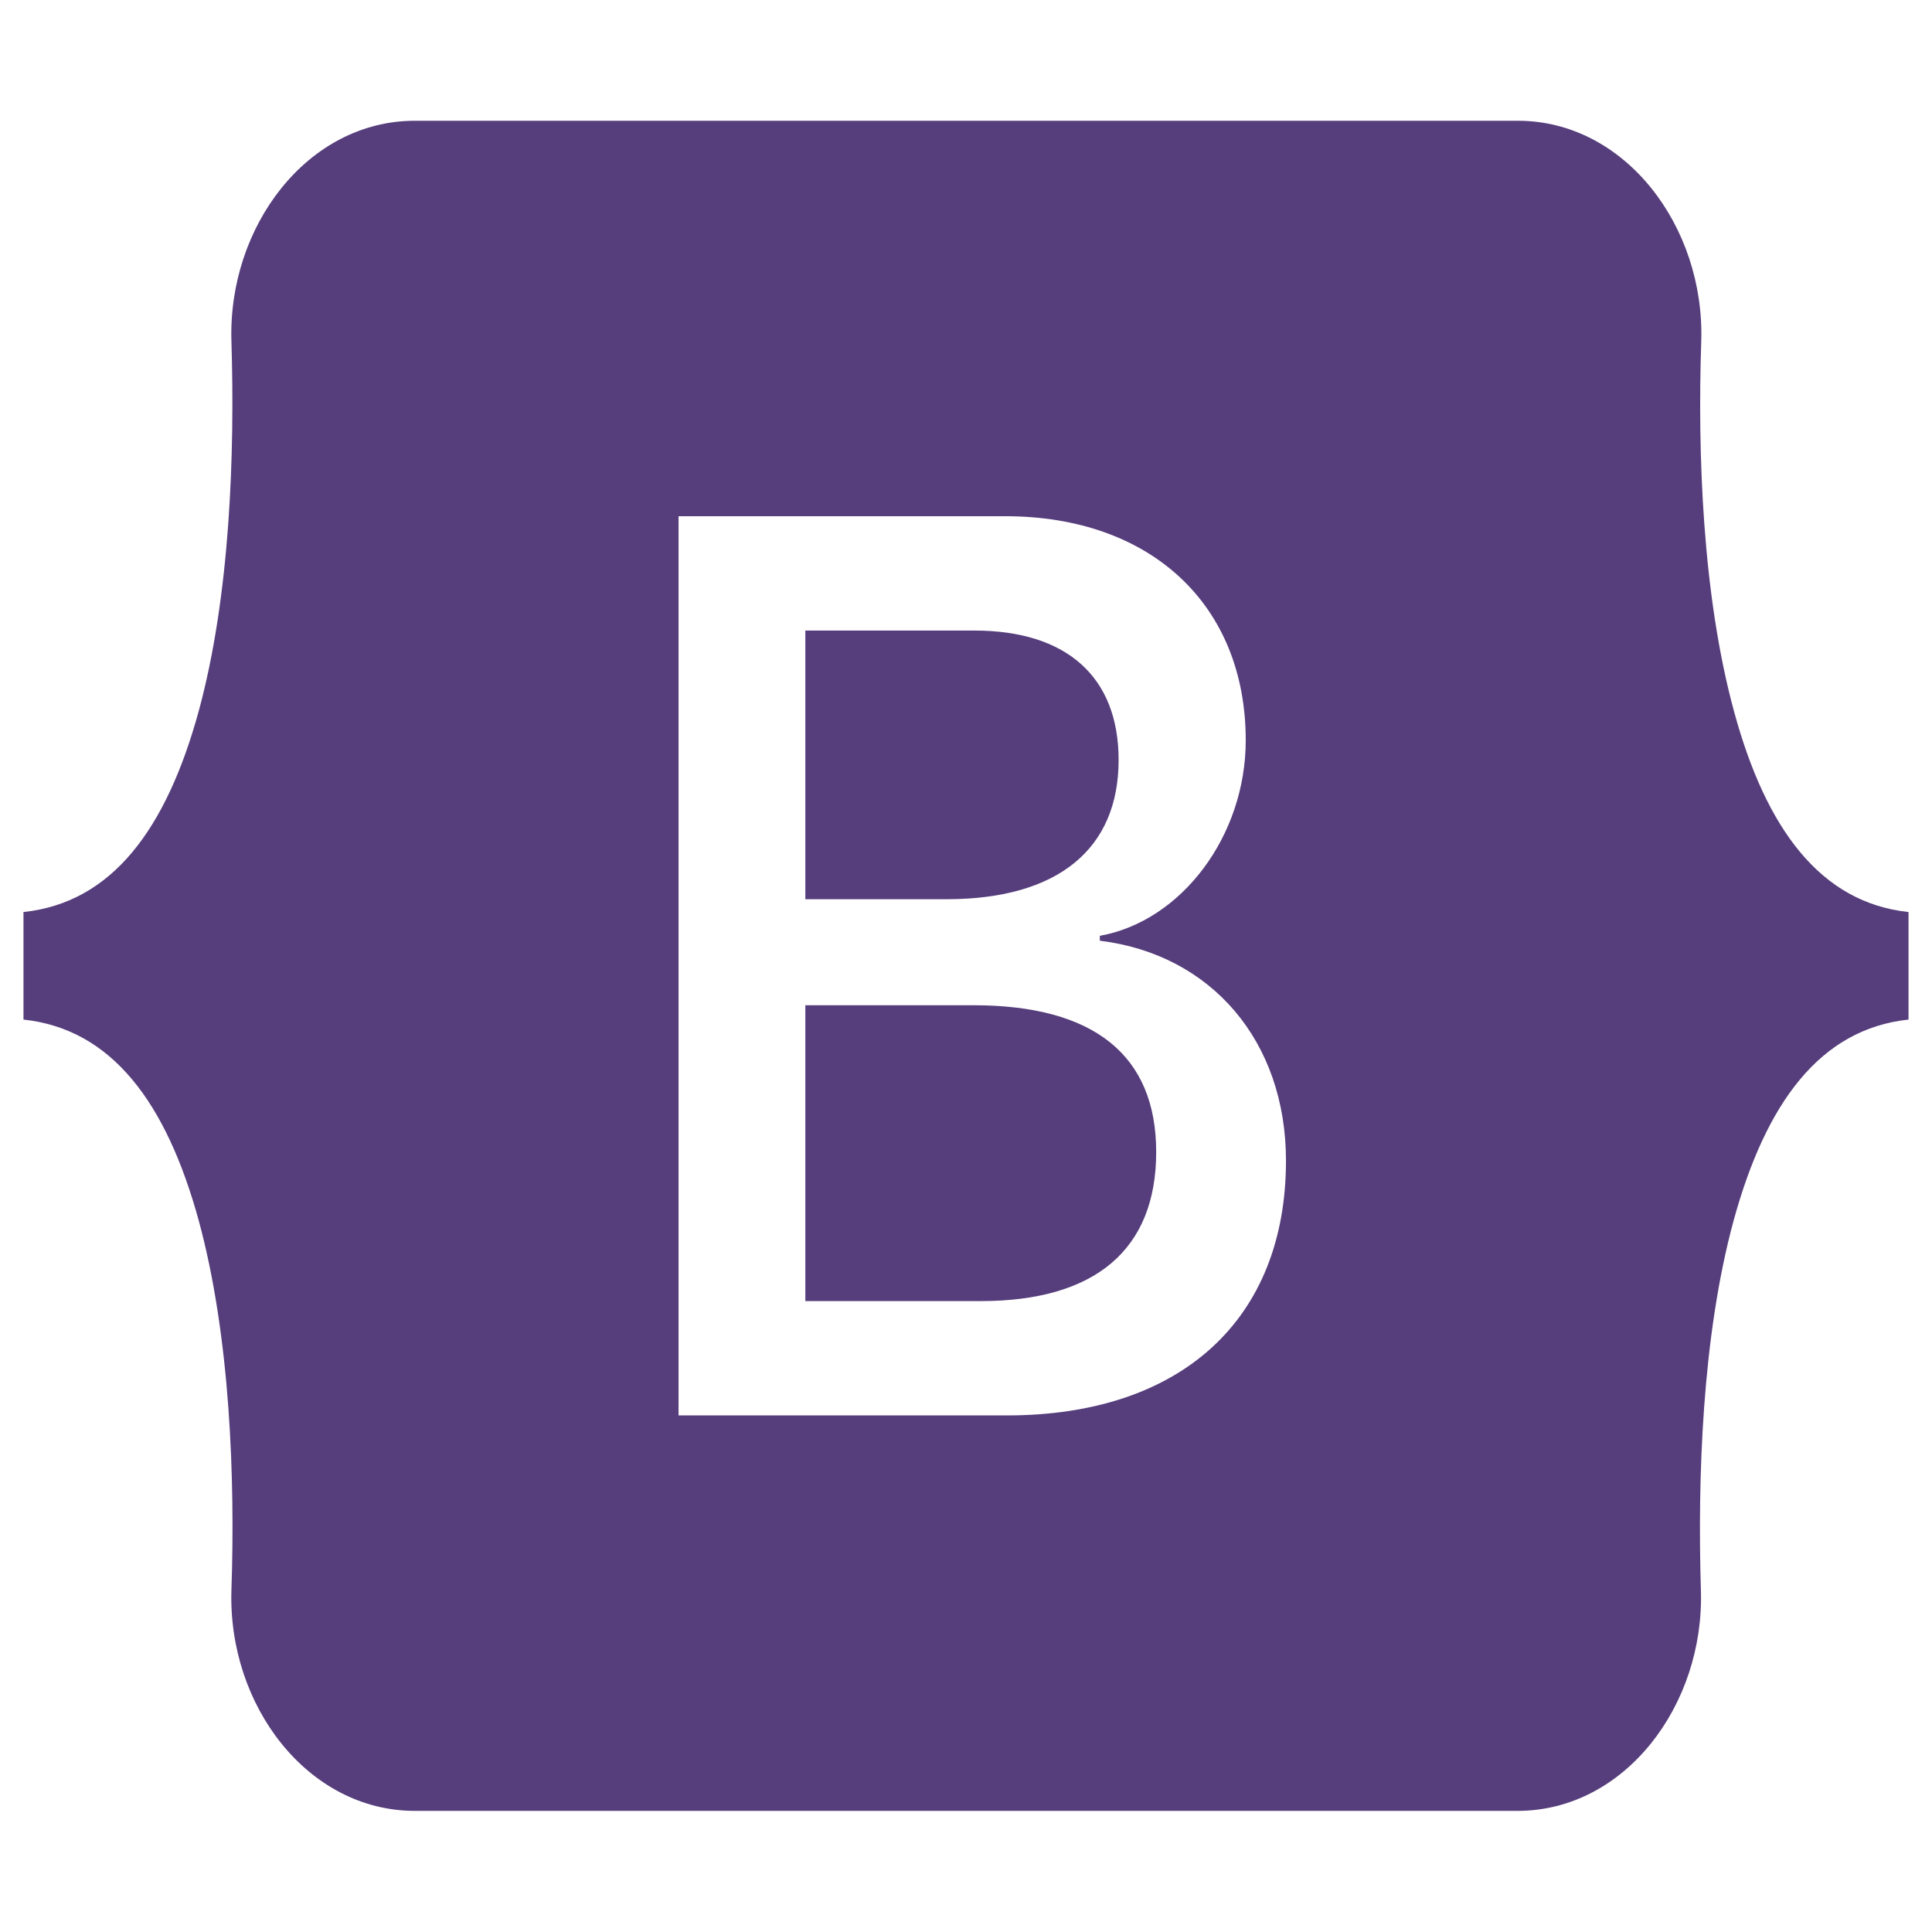 <svg width="100" height="100" viewBox="0 0 100 100" fill="none" xmlns="http://www.w3.org/2000/svg">
<rect width="100" height="100" fill="white"/>
<path d="M57.899 39.336C57.899 35.02 55.191 32.637 50.434 32.637H41.684V46.543H49.062C54.757 46.523 57.899 43.945 57.899 39.336ZM89.757 36.836C88.108 30.801 87.865 23.398 88.056 17.676C88.246 11.719 84.115 6.25 78.559 6.25H21.476C15.903 6.25 11.788 11.738 11.979 17.676C12.153 23.398 11.927 30.801 10.278 36.836C8.611 42.891 5.816 46.719 1.215 47.207V52.773C5.799 53.262 8.611 57.09 10.278 63.145C11.927 69.18 12.17 76.582 11.979 82.305C11.788 88.262 15.92 93.731 21.476 93.731H78.542C84.115 93.731 88.229 88.242 88.038 82.305C87.865 76.582 88.09 69.18 89.74 63.145C91.406 57.09 94.201 53.262 98.785 52.773V47.207C94.219 46.719 91.406 42.891 89.757 36.836ZM52.118 73.262H35.121V26.719H52.031C59.549 26.719 64.479 31.289 64.479 38.32C64.479 43.262 61.163 47.676 56.927 48.438V48.691C62.691 49.395 66.562 53.887 66.562 60.078C66.562 68.301 61.129 73.262 52.118 73.262ZM50.382 52.031H41.684V67.344H50.764C56.701 67.344 59.844 64.668 59.844 59.629C59.844 54.609 56.615 52.031 50.382 52.031Z" fill="#563D7C"/>
</svg>
